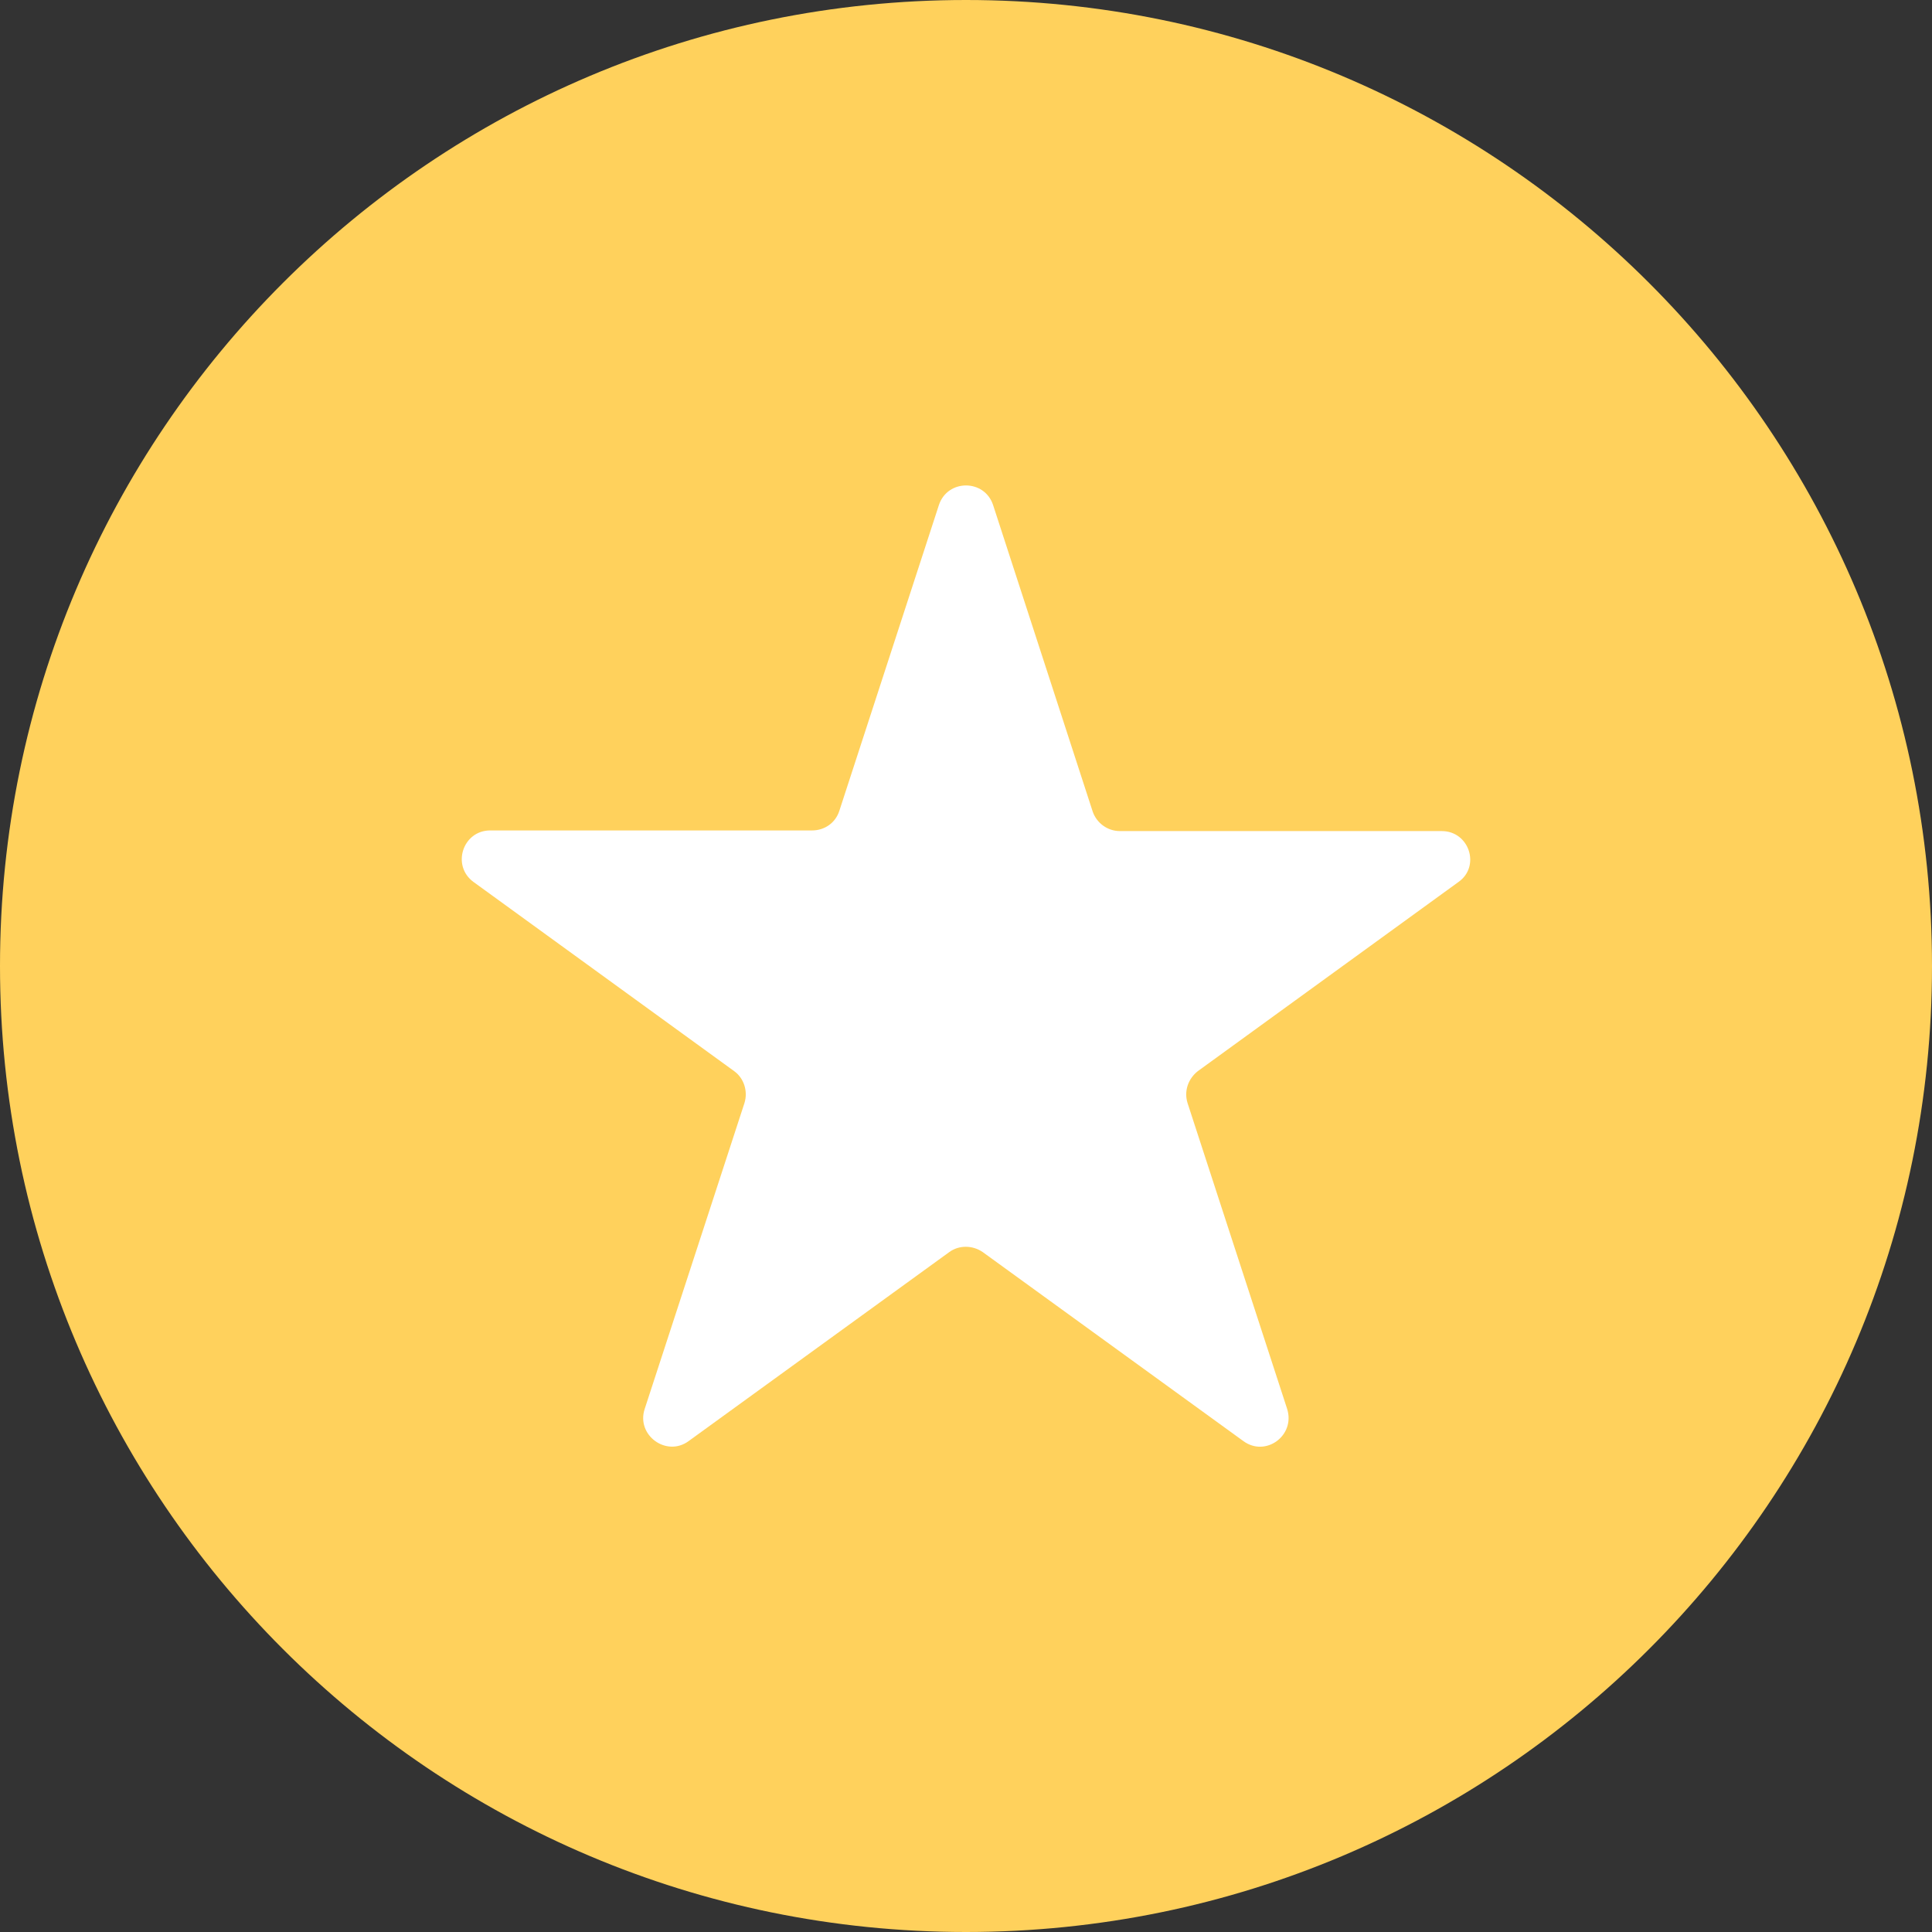 <svg width="12" height="12" viewBox="0 0 12 12" fill="none" xmlns="http://www.w3.org/2000/svg">
<rect x="0" y="0" width="12" height="12" fill="#333333" stroke="none"/>
<path d="M6 12C9.314 12 12 9.314 12 6C12 2.686 9.314 0 6 0C2.686 0 0 2.686 0 6C0 9.314 2.686 12 6 12Z" fill="#FFD15C"/>
<path d="M8.955 5.162H6.956C6.878 5.162 6.811 5.111 6.787 5.041L6.168 3.136C6.114 2.975 5.886 2.975 5.832 3.136L5.213 5.037C5.189 5.111 5.122 5.158 5.044 5.158H3.045C2.874 5.158 2.803 5.377 2.941 5.478L4.56 6.653C4.62 6.696 4.647 6.777 4.624 6.851L4.004 8.752C3.951 8.914 4.139 9.052 4.277 8.951L5.896 7.777C5.956 7.733 6.04 7.733 6.104 7.777L7.723 8.951C7.861 9.052 8.046 8.917 7.995 8.752L7.376 6.851C7.353 6.777 7.38 6.7 7.44 6.653L9.059 5.478C9.197 5.381 9.126 5.162 8.955 5.162Z" fill="white"/>
</svg>
